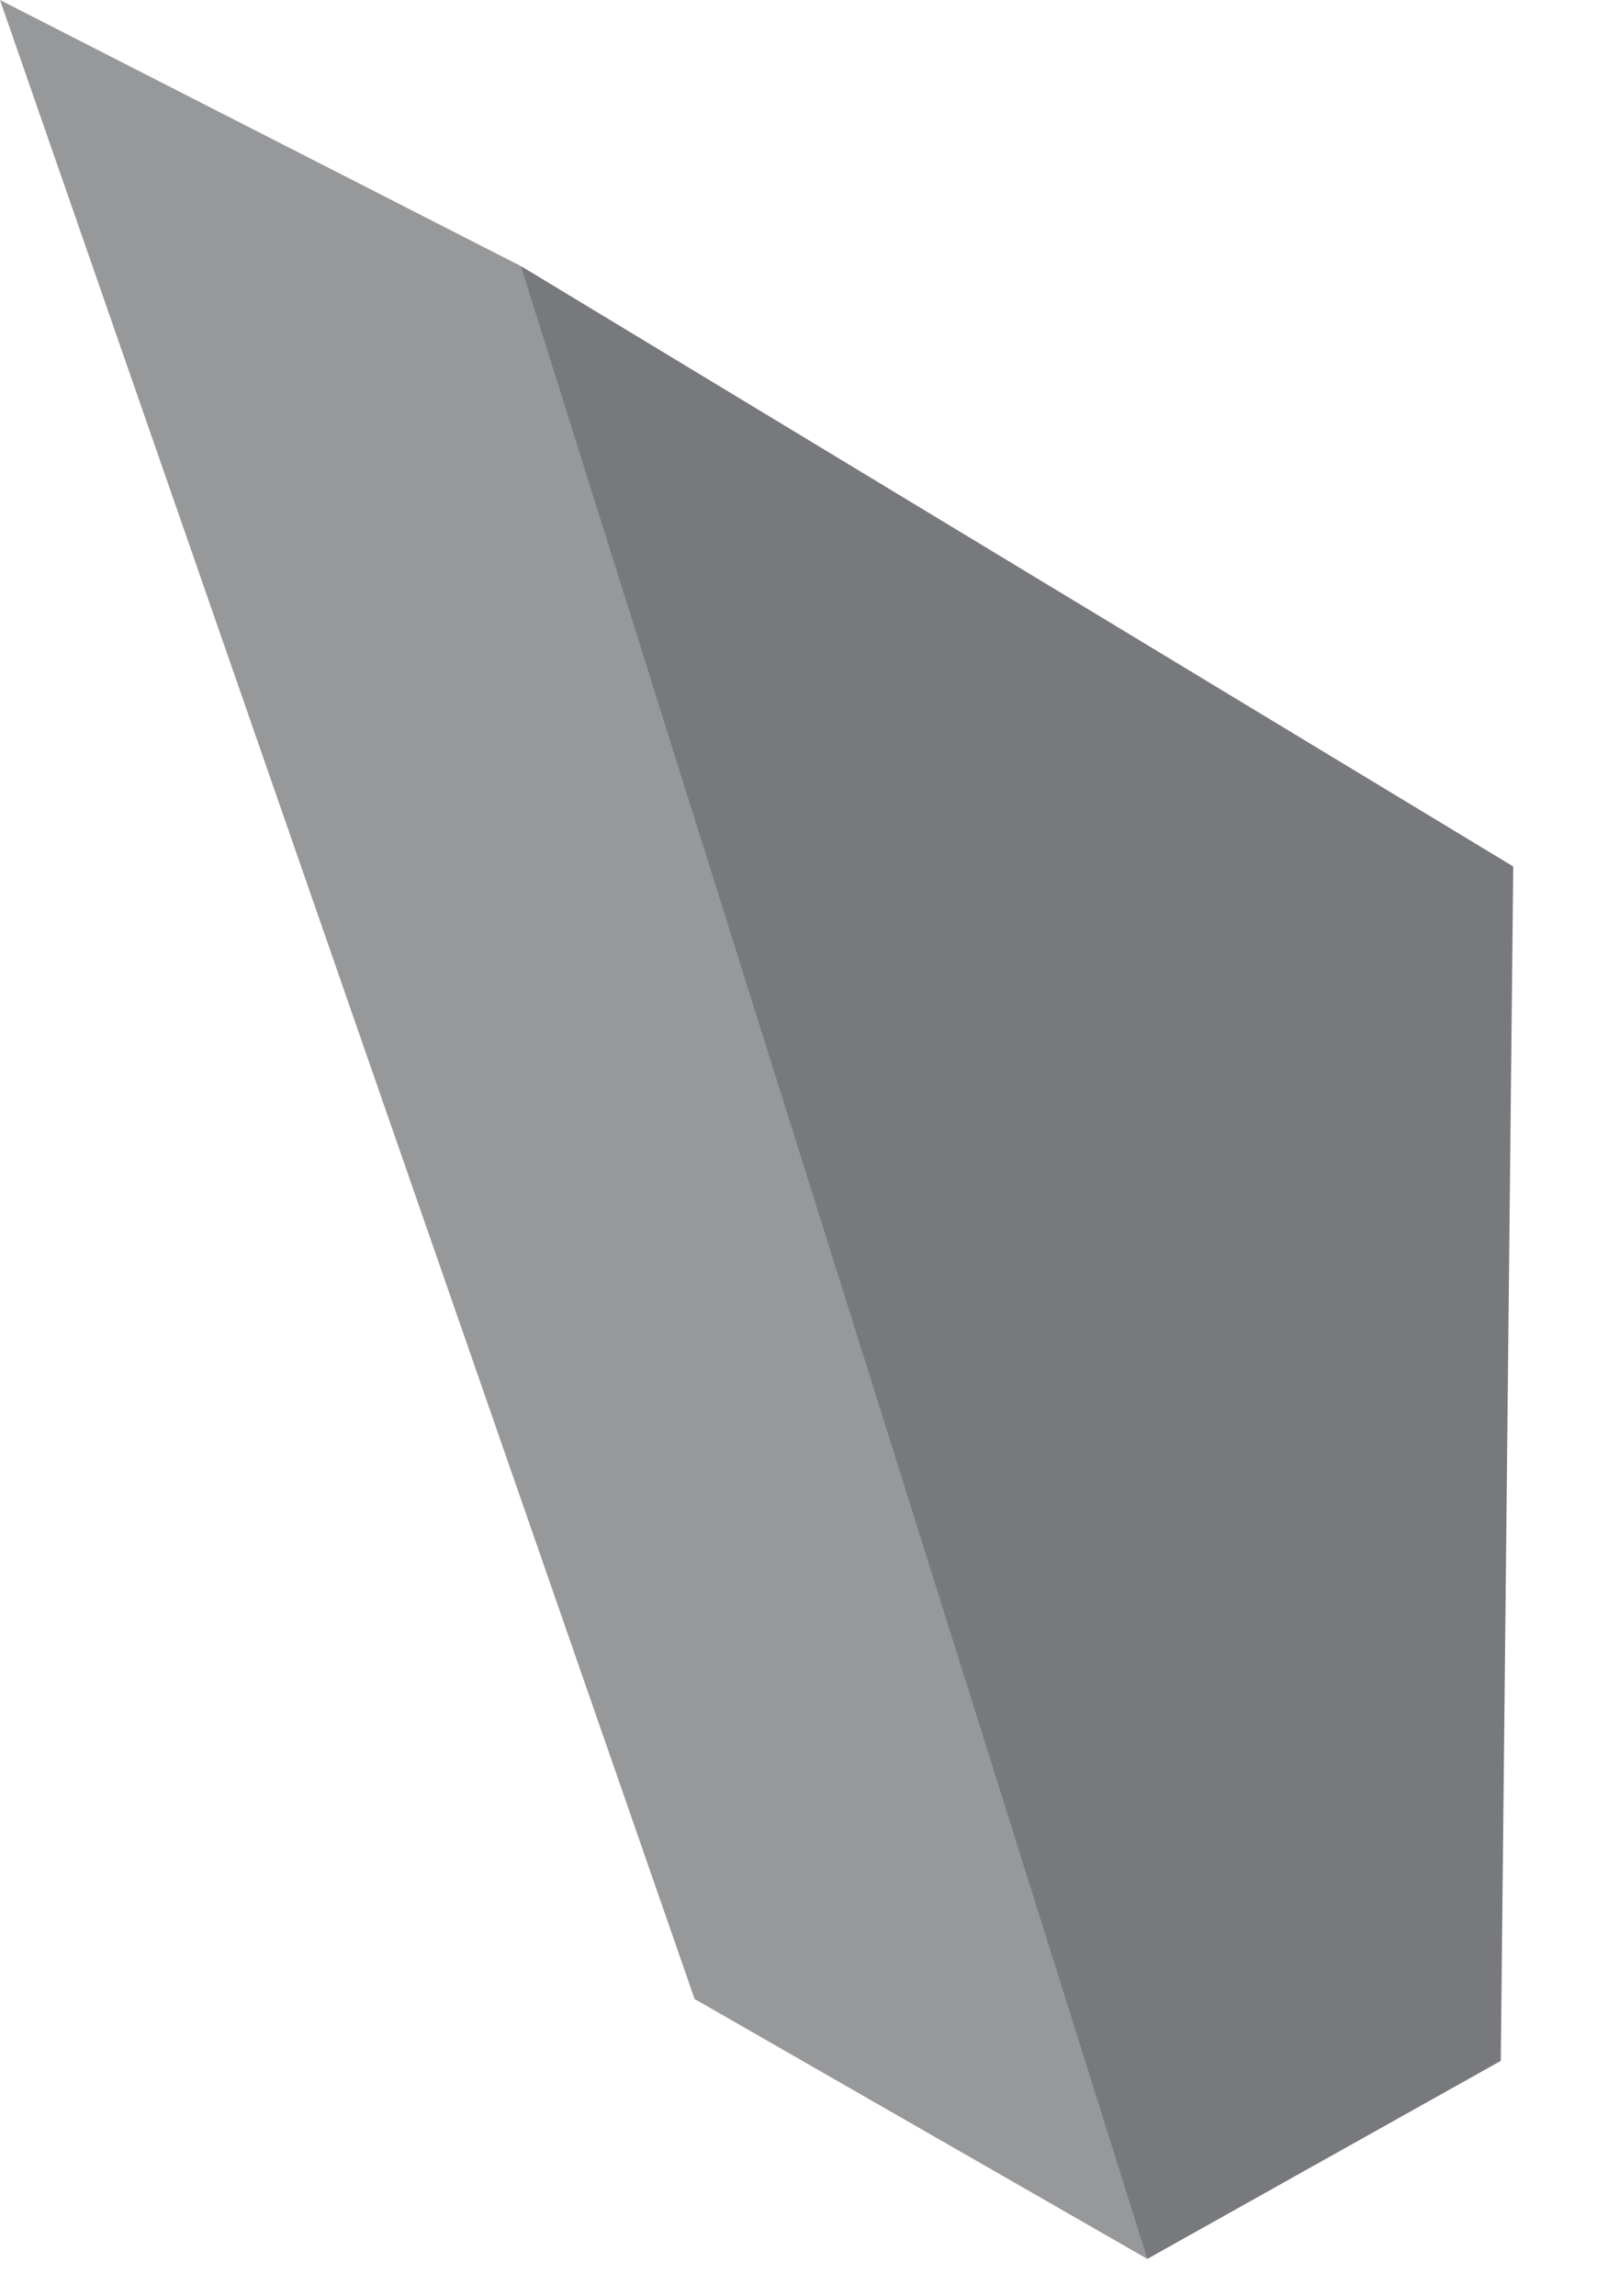 <svg xmlns="http://www.w3.org/2000/svg" fill="none" viewBox="0 0 16 23">
  <path d="M15.16 8.68L5.22 2.666l.061 8.494 6.214 11.47 3.541-1.984.125-11.966z" fill="#77797D"/>
  <path d="M11.495 22.63L5.219 2.666 0 0l6.959 20.026 4.536 2.604z" fill="#97989A"/>
</svg>
